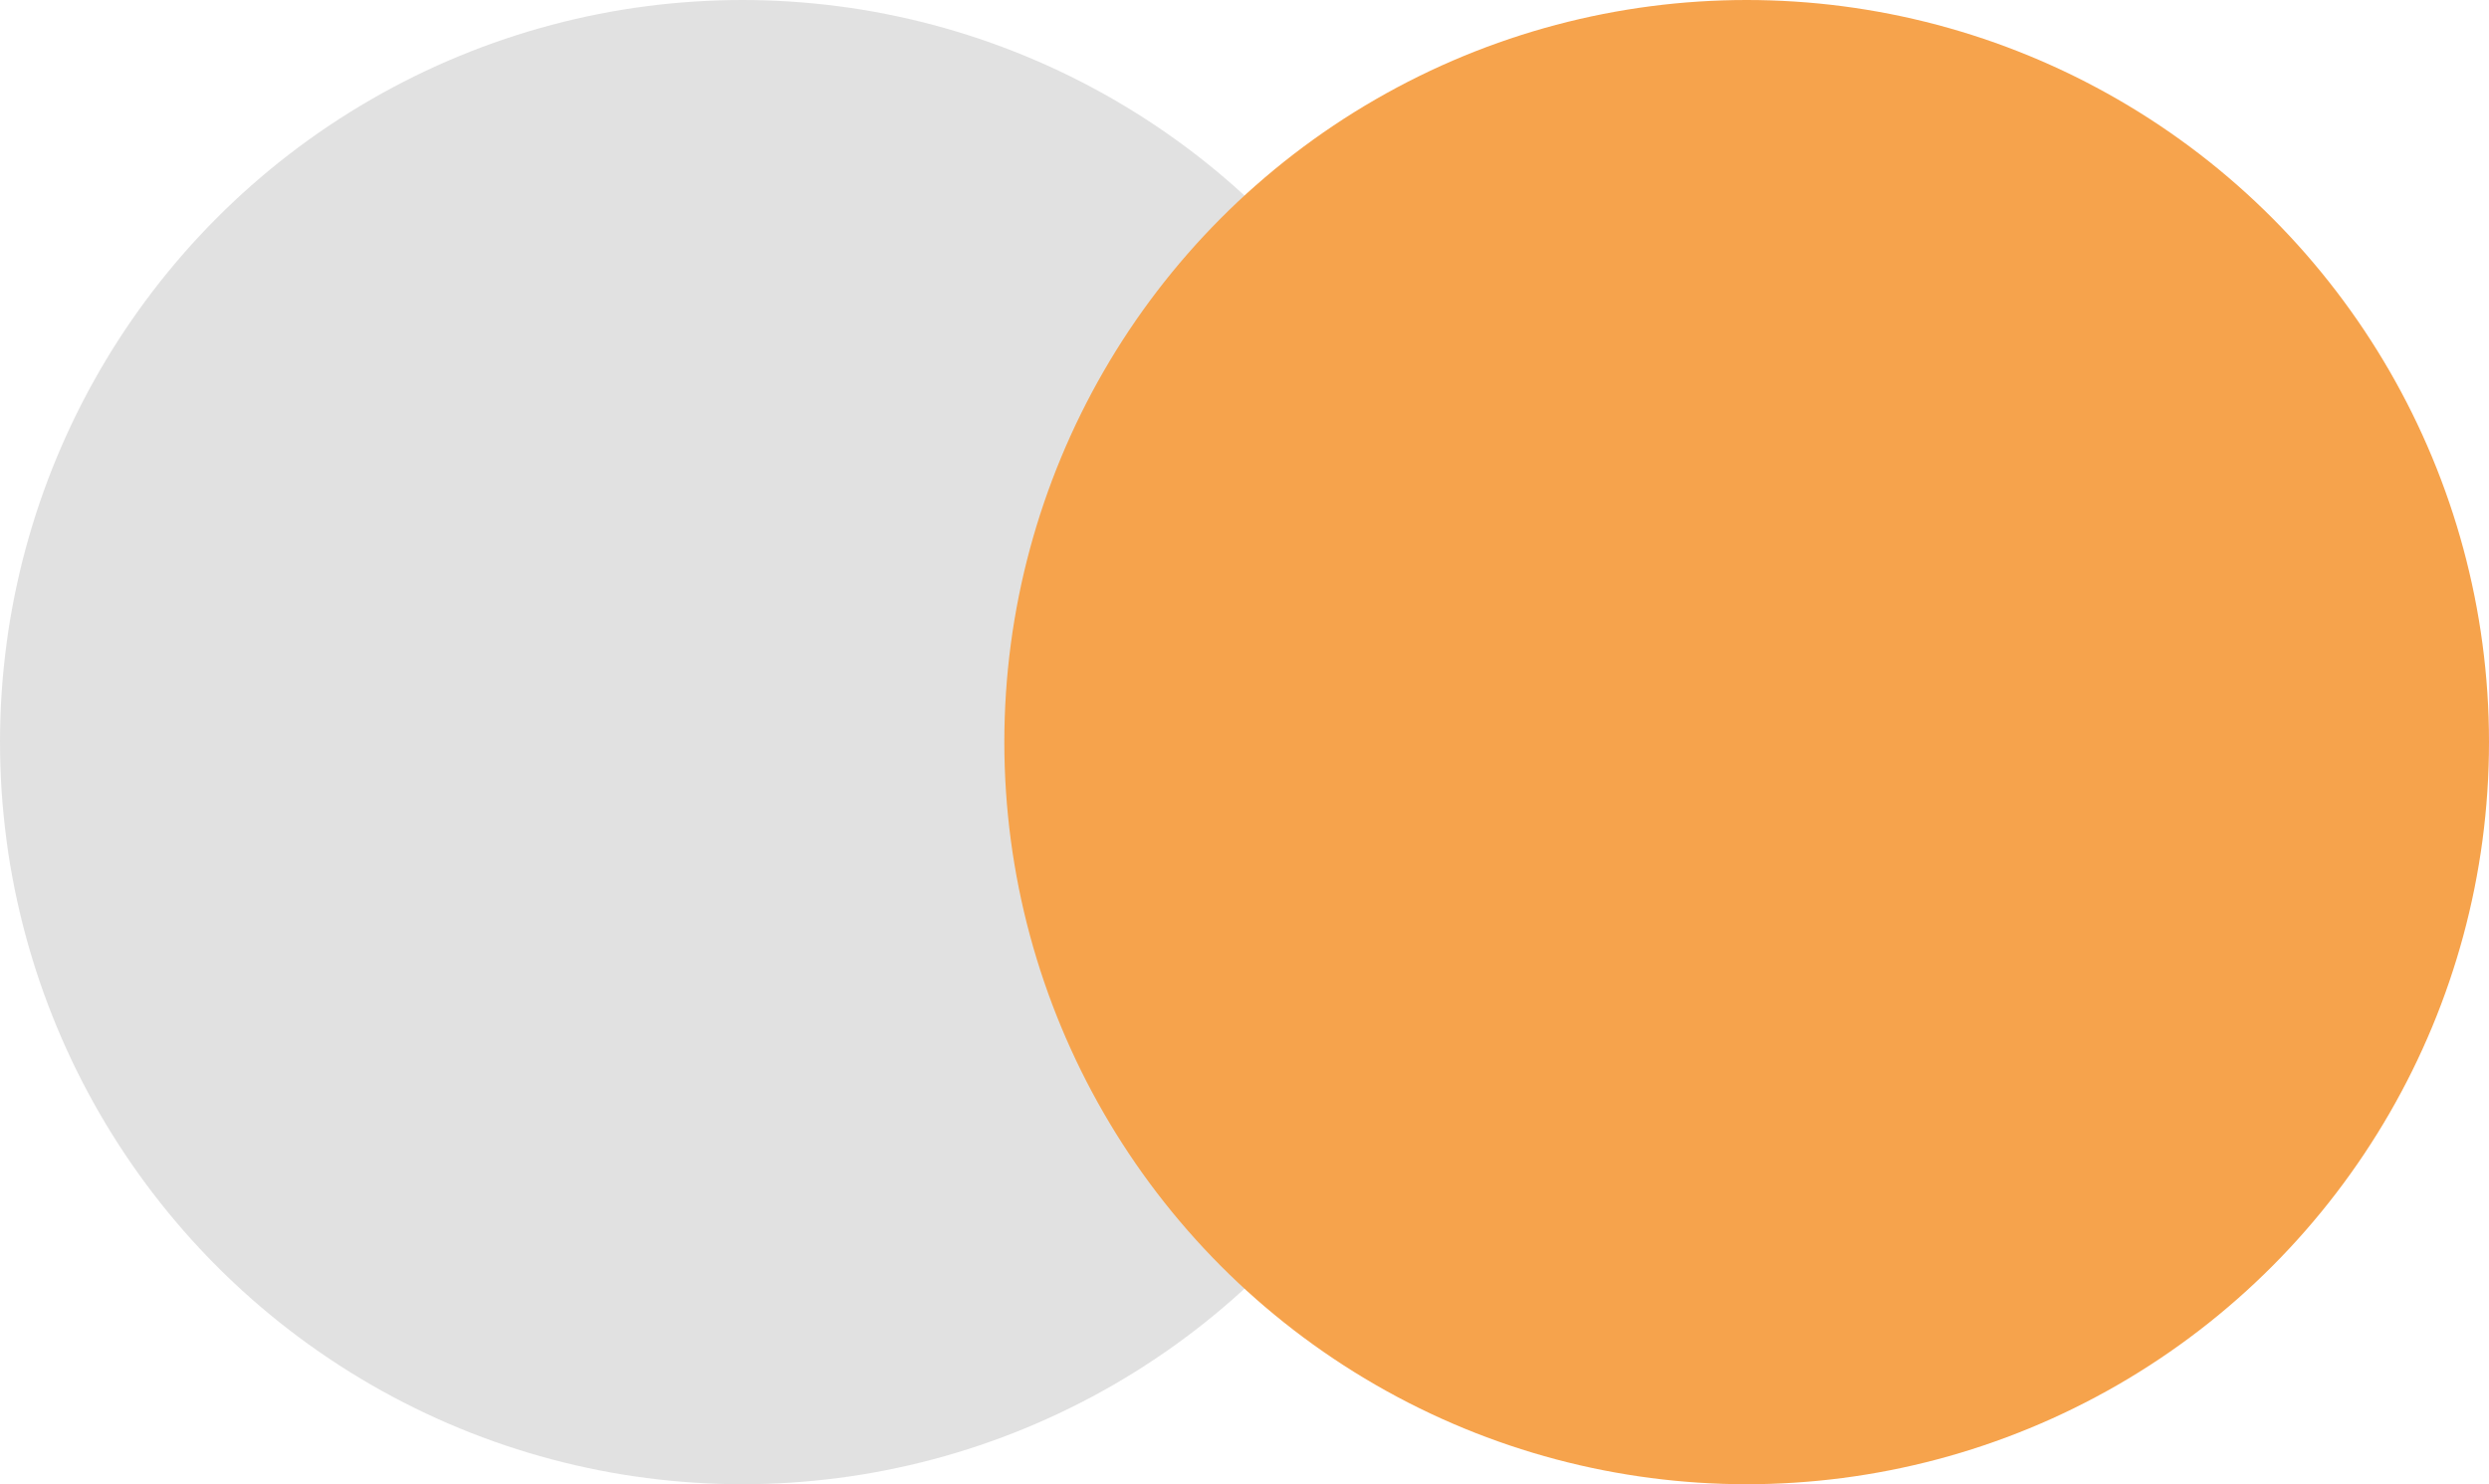 <svg width="57" height="34" viewBox="0 0 57 34" fill="none" xmlns="http://www.w3.org/2000/svg">
<circle opacity="0.5" cx="17" cy="17" r="17" fill="#C4C4C4"/>
<circle cx="40" cy="17" r="17" fill="#F6A34C"/>
</svg>
